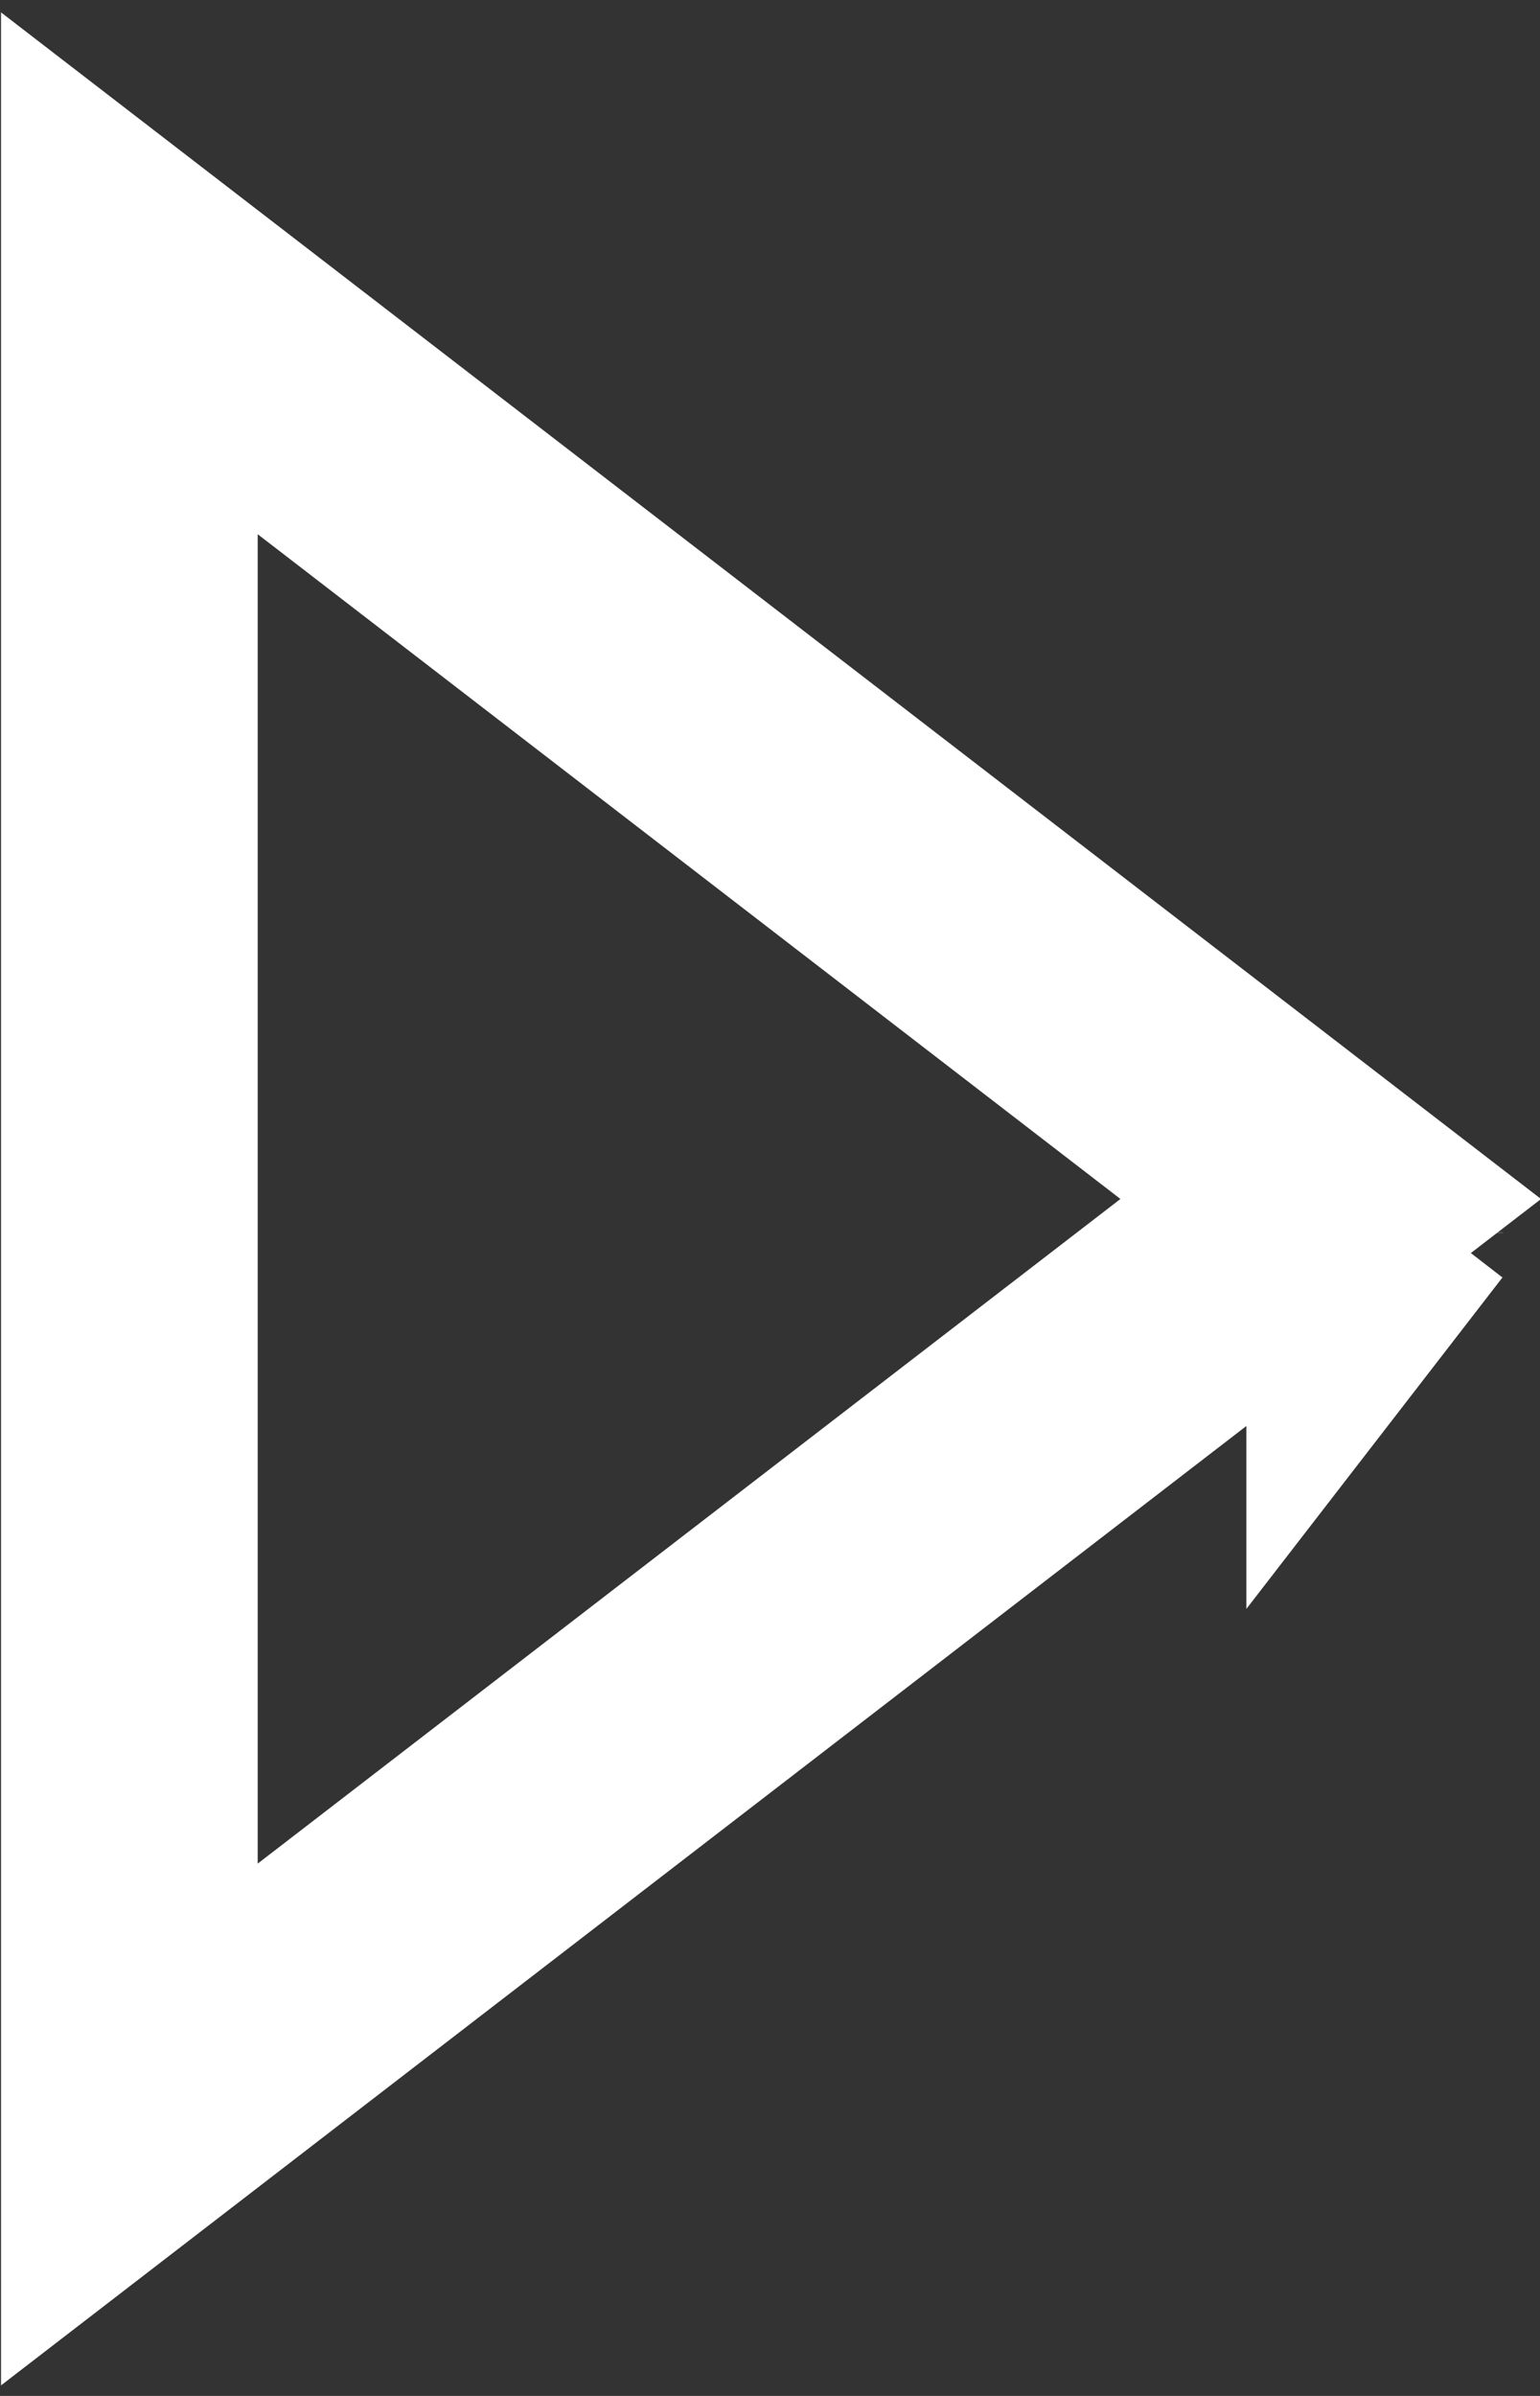 <svg width="9" height="14" viewBox="0 0 9 14" fill="none" xmlns="http://www.w3.org/2000/svg">
<rect x="0" y="0" width="9" height="14" fill="#333333" stroke="none"/>
<path d="M0.756 1.597L7.777 7.006L0.756 12.414V1.597ZM0.353 12.724C0.353 12.724 0.354 12.724 0.354 12.724L0.353 12.724ZM8.034 7.203L8.034 7.204L8.187 7.006L8.034 7.204C8.034 7.203 8.034 7.203 8.034 7.203Z" stroke="white" stroke-width="1.5"/>
</svg>
